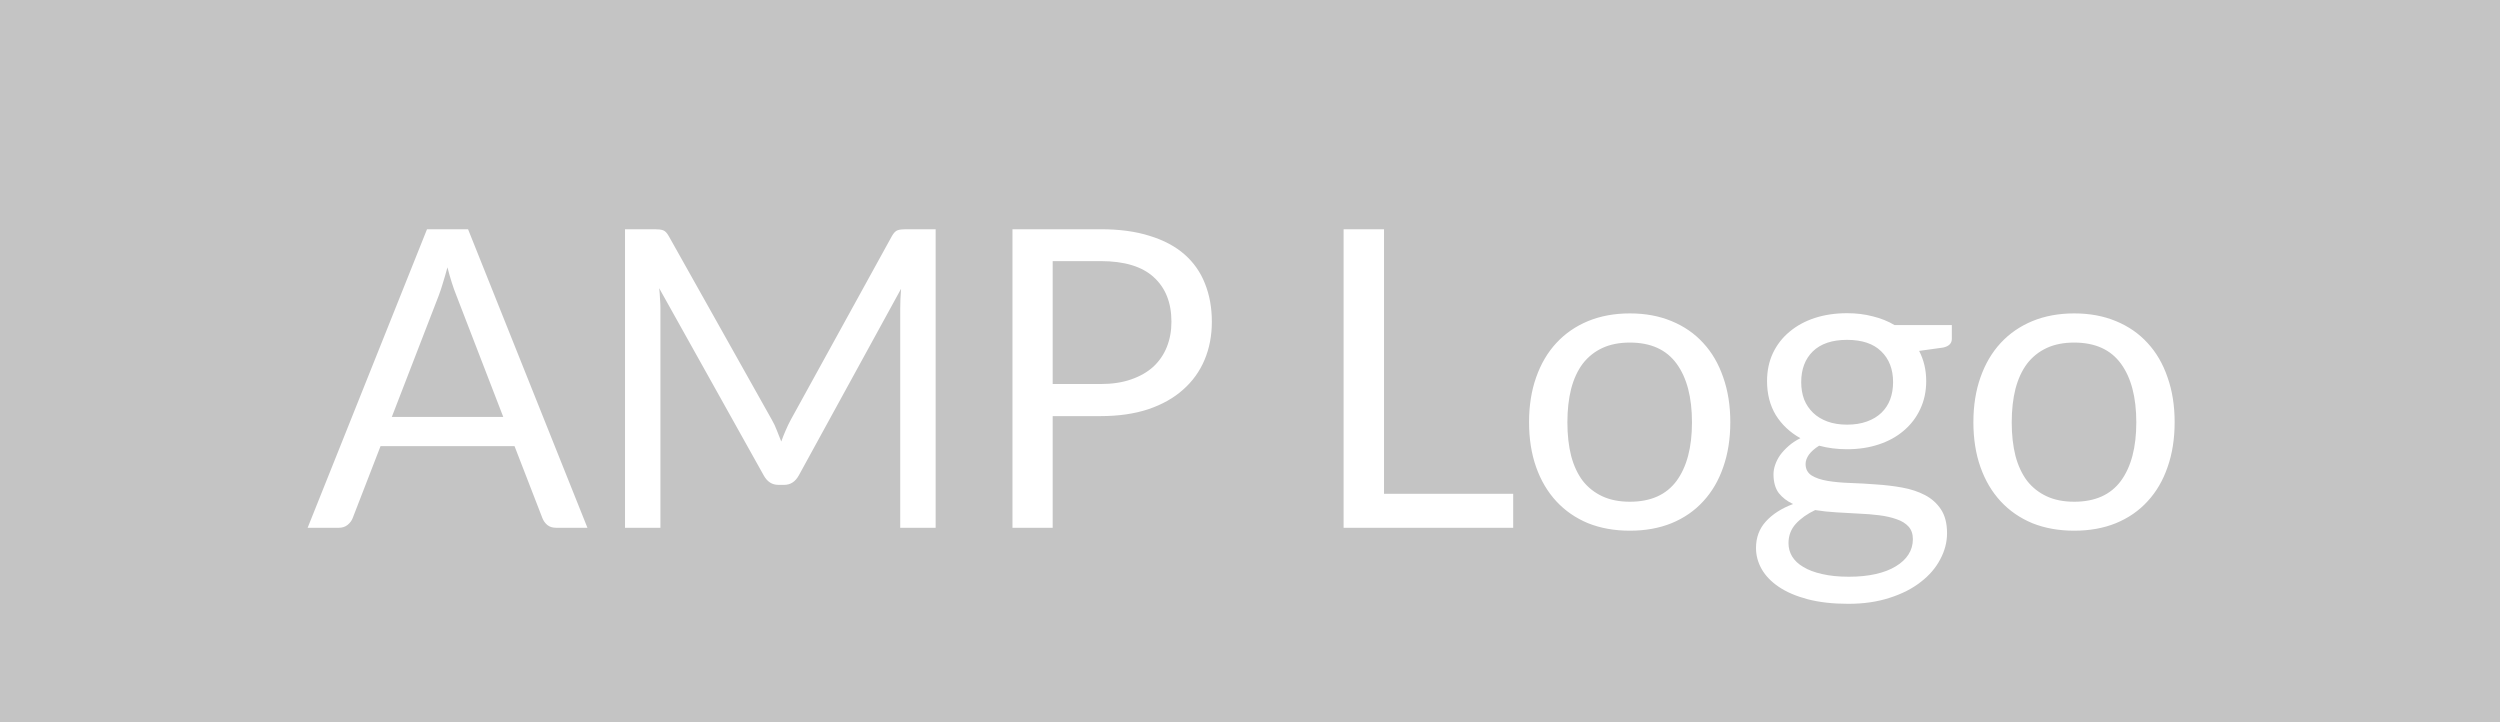 <svg width="180" height="52" viewBox="0 0 180 52" fill="none" xmlns="http://www.w3.org/2000/svg">
<rect width="180" height="52" fill="#C4C4C4"/>
<path d="M20.295 30H18.045C17.785 30 17.575 29.935 17.415 29.805C17.255 29.675 17.135 29.51 17.055 29.31L15.045 24.12H5.4L3.39 29.31C3.32 29.49 3.2 29.65 3.03 29.79C2.86 29.93 2.65 30 2.4 30H0.15L8.745 8.505H11.7L20.295 30ZM6.21 22.02H14.235L10.86 13.275C10.64 12.735 10.425 12.06 10.215 11.25C10.105 11.66 9.995 12.04 9.885 12.39C9.785 12.73 9.685 13.03 9.585 13.29L6.21 22.02ZM33.576 22.23C33.716 22.47 33.836 22.725 33.936 22.995C34.046 23.255 34.151 23.52 34.251 23.79C34.351 23.51 34.456 23.245 34.566 22.995C34.676 22.735 34.801 22.475 34.941 22.215L42.216 9C42.346 8.77 42.481 8.63 42.621 8.58C42.761 8.53 42.961 8.505 43.221 8.505H45.366V30H42.816V14.205C42.816 13.995 42.821 13.77 42.831 13.53C42.841 13.29 42.856 13.045 42.876 12.795L35.511 26.235C35.261 26.685 34.911 26.91 34.461 26.91H34.041C33.591 26.91 33.241 26.685 32.991 26.235L25.461 12.75C25.491 13.01 25.511 13.265 25.521 13.515C25.541 13.765 25.551 13.995 25.551 14.205V30H23.001V8.505H25.146C25.406 8.505 25.606 8.53 25.746 8.58C25.886 8.63 26.021 8.77 26.151 9L33.576 22.23ZM53.793 21.96V30H50.898V8.505H57.243C58.603 8.505 59.783 8.665 60.783 8.985C61.793 9.295 62.628 9.74 63.288 10.32C63.948 10.9 64.438 11.6 64.758 12.42C65.088 13.24 65.253 14.155 65.253 15.165C65.253 16.165 65.078 17.08 64.728 17.91C64.378 18.74 63.863 19.455 63.183 20.055C62.513 20.655 61.678 21.125 60.678 21.465C59.678 21.795 58.533 21.96 57.243 21.96H53.793ZM53.793 19.65H57.243C58.073 19.65 58.803 19.54 59.433 19.32C60.073 19.1 60.608 18.795 61.038 18.405C61.468 18.005 61.793 17.53 62.013 16.98C62.233 16.43 62.343 15.825 62.343 15.165C62.343 13.795 61.918 12.725 61.068 11.955C60.228 11.185 58.953 10.8 57.243 10.8H53.793V19.65ZM77.649 27.555H86.949V30H74.739V8.505H77.649V27.555ZM95.352 14.565C96.462 14.565 97.462 14.75 98.352 15.12C99.252 15.49 100.012 16.015 100.632 16.695C101.262 17.375 101.742 18.2 102.072 19.17C102.412 20.13 102.582 21.205 102.582 22.395C102.582 23.595 102.412 24.675 102.072 25.635C101.742 26.595 101.262 27.415 100.632 28.095C100.012 28.775 99.252 29.3 98.352 29.67C97.462 30.03 96.462 30.21 95.352 30.21C94.242 30.21 93.237 30.03 92.337 29.67C91.447 29.3 90.687 28.775 90.057 28.095C89.427 27.415 88.942 26.595 88.602 25.635C88.262 24.675 88.092 23.595 88.092 22.395C88.092 21.205 88.262 20.13 88.602 19.17C88.942 18.2 89.427 17.375 90.057 16.695C90.687 16.015 91.447 15.49 92.337 15.12C93.237 14.75 94.242 14.565 95.352 14.565ZM95.352 28.125C96.852 28.125 97.972 27.625 98.712 26.625C99.452 25.615 99.822 24.21 99.822 22.41C99.822 20.6 99.452 19.19 98.712 18.18C97.972 17.17 96.852 16.665 95.352 16.665C94.592 16.665 93.932 16.795 93.372 17.055C92.812 17.315 92.342 17.69 91.962 18.18C91.592 18.67 91.312 19.275 91.122 19.995C90.942 20.705 90.852 21.51 90.852 22.41C90.852 23.31 90.942 24.115 91.122 24.825C91.312 25.535 91.592 26.135 91.962 26.625C92.342 27.105 92.812 27.475 93.372 27.735C93.932 27.995 94.592 28.125 95.352 28.125ZM110.987 14.55C111.647 14.55 112.262 14.625 112.832 14.775C113.412 14.915 113.937 15.125 114.407 15.405H118.532V16.395C118.532 16.725 118.322 16.935 117.902 17.025L116.177 17.265C116.517 17.915 116.687 18.64 116.687 19.44C116.687 20.18 116.542 20.855 116.252 21.465C115.972 22.065 115.577 22.58 115.067 23.01C114.567 23.44 113.967 23.77 113.267 24C112.577 24.23 111.817 24.345 110.987 24.345C110.277 24.345 109.607 24.26 108.977 24.09C108.657 24.29 108.412 24.505 108.242 24.735C108.082 24.965 108.002 25.19 108.002 25.41C108.002 25.77 108.147 26.045 108.437 26.235C108.727 26.415 109.112 26.545 109.592 26.625C110.072 26.705 110.617 26.755 111.227 26.775C111.837 26.795 112.457 26.83 113.087 26.88C113.727 26.92 114.352 26.995 114.962 27.105C115.572 27.215 116.117 27.395 116.597 27.645C117.077 27.895 117.462 28.24 117.752 28.68C118.042 29.12 118.187 29.69 118.187 30.39C118.187 31.04 118.022 31.67 117.692 32.28C117.372 32.89 116.907 33.43 116.297 33.9C115.687 34.38 114.942 34.76 114.062 35.04C113.182 35.33 112.187 35.475 111.077 35.475C109.967 35.475 108.992 35.365 108.152 35.145C107.322 34.925 106.632 34.63 106.082 34.26C105.532 33.89 105.117 33.46 104.837 32.97C104.567 32.49 104.432 31.985 104.432 31.455C104.432 30.705 104.667 30.07 105.137 29.55C105.617 29.02 106.272 28.6 107.102 28.29C106.672 28.09 106.327 27.825 106.067 27.495C105.817 27.155 105.692 26.705 105.692 26.145C105.692 25.925 105.732 25.7 105.812 25.47C105.892 25.23 106.012 24.995 106.172 24.765C106.342 24.535 106.547 24.315 106.787 24.105C107.027 23.895 107.307 23.71 107.627 23.55C106.877 23.13 106.287 22.575 105.857 21.885C105.437 21.185 105.227 20.37 105.227 19.44C105.227 18.7 105.367 18.03 105.647 17.43C105.937 16.82 106.337 16.305 106.847 15.885C107.357 15.455 107.962 15.125 108.662 14.895C109.372 14.665 110.147 14.55 110.987 14.55ZM115.727 30.825C115.727 30.445 115.622 30.14 115.412 29.91C115.202 29.68 114.917 29.505 114.557 29.385C114.197 29.255 113.782 29.16 113.312 29.1C112.842 29.04 112.347 29 111.827 28.98C111.307 28.95 110.777 28.92 110.237 28.89C109.697 28.86 109.182 28.805 108.692 28.725C108.122 28.995 107.657 29.325 107.297 29.715C106.947 30.105 106.772 30.57 106.772 31.11C106.772 31.45 106.857 31.765 107.027 32.055C107.207 32.355 107.477 32.61 107.837 32.82C108.197 33.04 108.647 33.21 109.187 33.33C109.737 33.46 110.382 33.525 111.122 33.525C111.842 33.525 112.487 33.46 113.057 33.33C113.627 33.2 114.107 33.015 114.497 32.775C114.897 32.535 115.202 32.25 115.412 31.92C115.622 31.59 115.727 31.225 115.727 30.825ZM110.987 22.575C111.527 22.575 112.002 22.5 112.412 22.35C112.832 22.2 113.182 21.99 113.462 21.72C113.742 21.45 113.952 21.13 114.092 20.76C114.232 20.38 114.302 19.965 114.302 19.515C114.302 18.585 114.017 17.845 113.447 17.295C112.887 16.745 112.067 16.47 110.987 16.47C109.917 16.47 109.097 16.745 108.527 17.295C107.967 17.845 107.687 18.585 107.687 19.515C107.687 19.965 107.757 20.38 107.897 20.76C108.047 21.13 108.262 21.45 108.542 21.72C108.822 21.99 109.167 22.2 109.577 22.35C109.987 22.5 110.457 22.575 110.987 22.575ZM127.344 14.565C128.454 14.565 129.454 14.75 130.344 15.12C131.244 15.49 132.004 16.015 132.624 16.695C133.254 17.375 133.734 18.2 134.064 19.17C134.404 20.13 134.574 21.205 134.574 22.395C134.574 23.595 134.404 24.675 134.064 25.635C133.734 26.595 133.254 27.415 132.624 28.095C132.004 28.775 131.244 29.3 130.344 29.67C129.454 30.03 128.454 30.21 127.344 30.21C126.234 30.21 125.229 30.03 124.329 29.67C123.439 29.3 122.679 28.775 122.049 28.095C121.419 27.415 120.934 26.595 120.594 25.635C120.254 24.675 120.084 23.595 120.084 22.395C120.084 21.205 120.254 20.13 120.594 19.17C120.934 18.2 121.419 17.375 122.049 16.695C122.679 16.015 123.439 15.49 124.329 15.12C125.229 14.75 126.234 14.565 127.344 14.565ZM127.344 28.125C128.844 28.125 129.964 27.625 130.704 26.625C131.444 25.615 131.814 24.21 131.814 22.41C131.814 20.6 131.444 19.19 130.704 18.18C129.964 17.17 128.844 16.665 127.344 16.665C126.584 16.665 125.924 16.795 125.364 17.055C124.804 17.315 124.334 17.69 123.954 18.18C123.584 18.67 123.304 19.275 123.114 19.995C122.934 20.705 122.844 21.51 122.844 22.41C122.844 23.31 122.934 24.115 123.114 24.825C123.304 25.535 123.584 26.135 123.954 26.625C124.334 27.105 124.804 27.475 125.364 27.735C125.924 27.995 126.584 28.125 127.344 28.125Z" transform="translate(22 8)" fill="white"/>
</svg>
